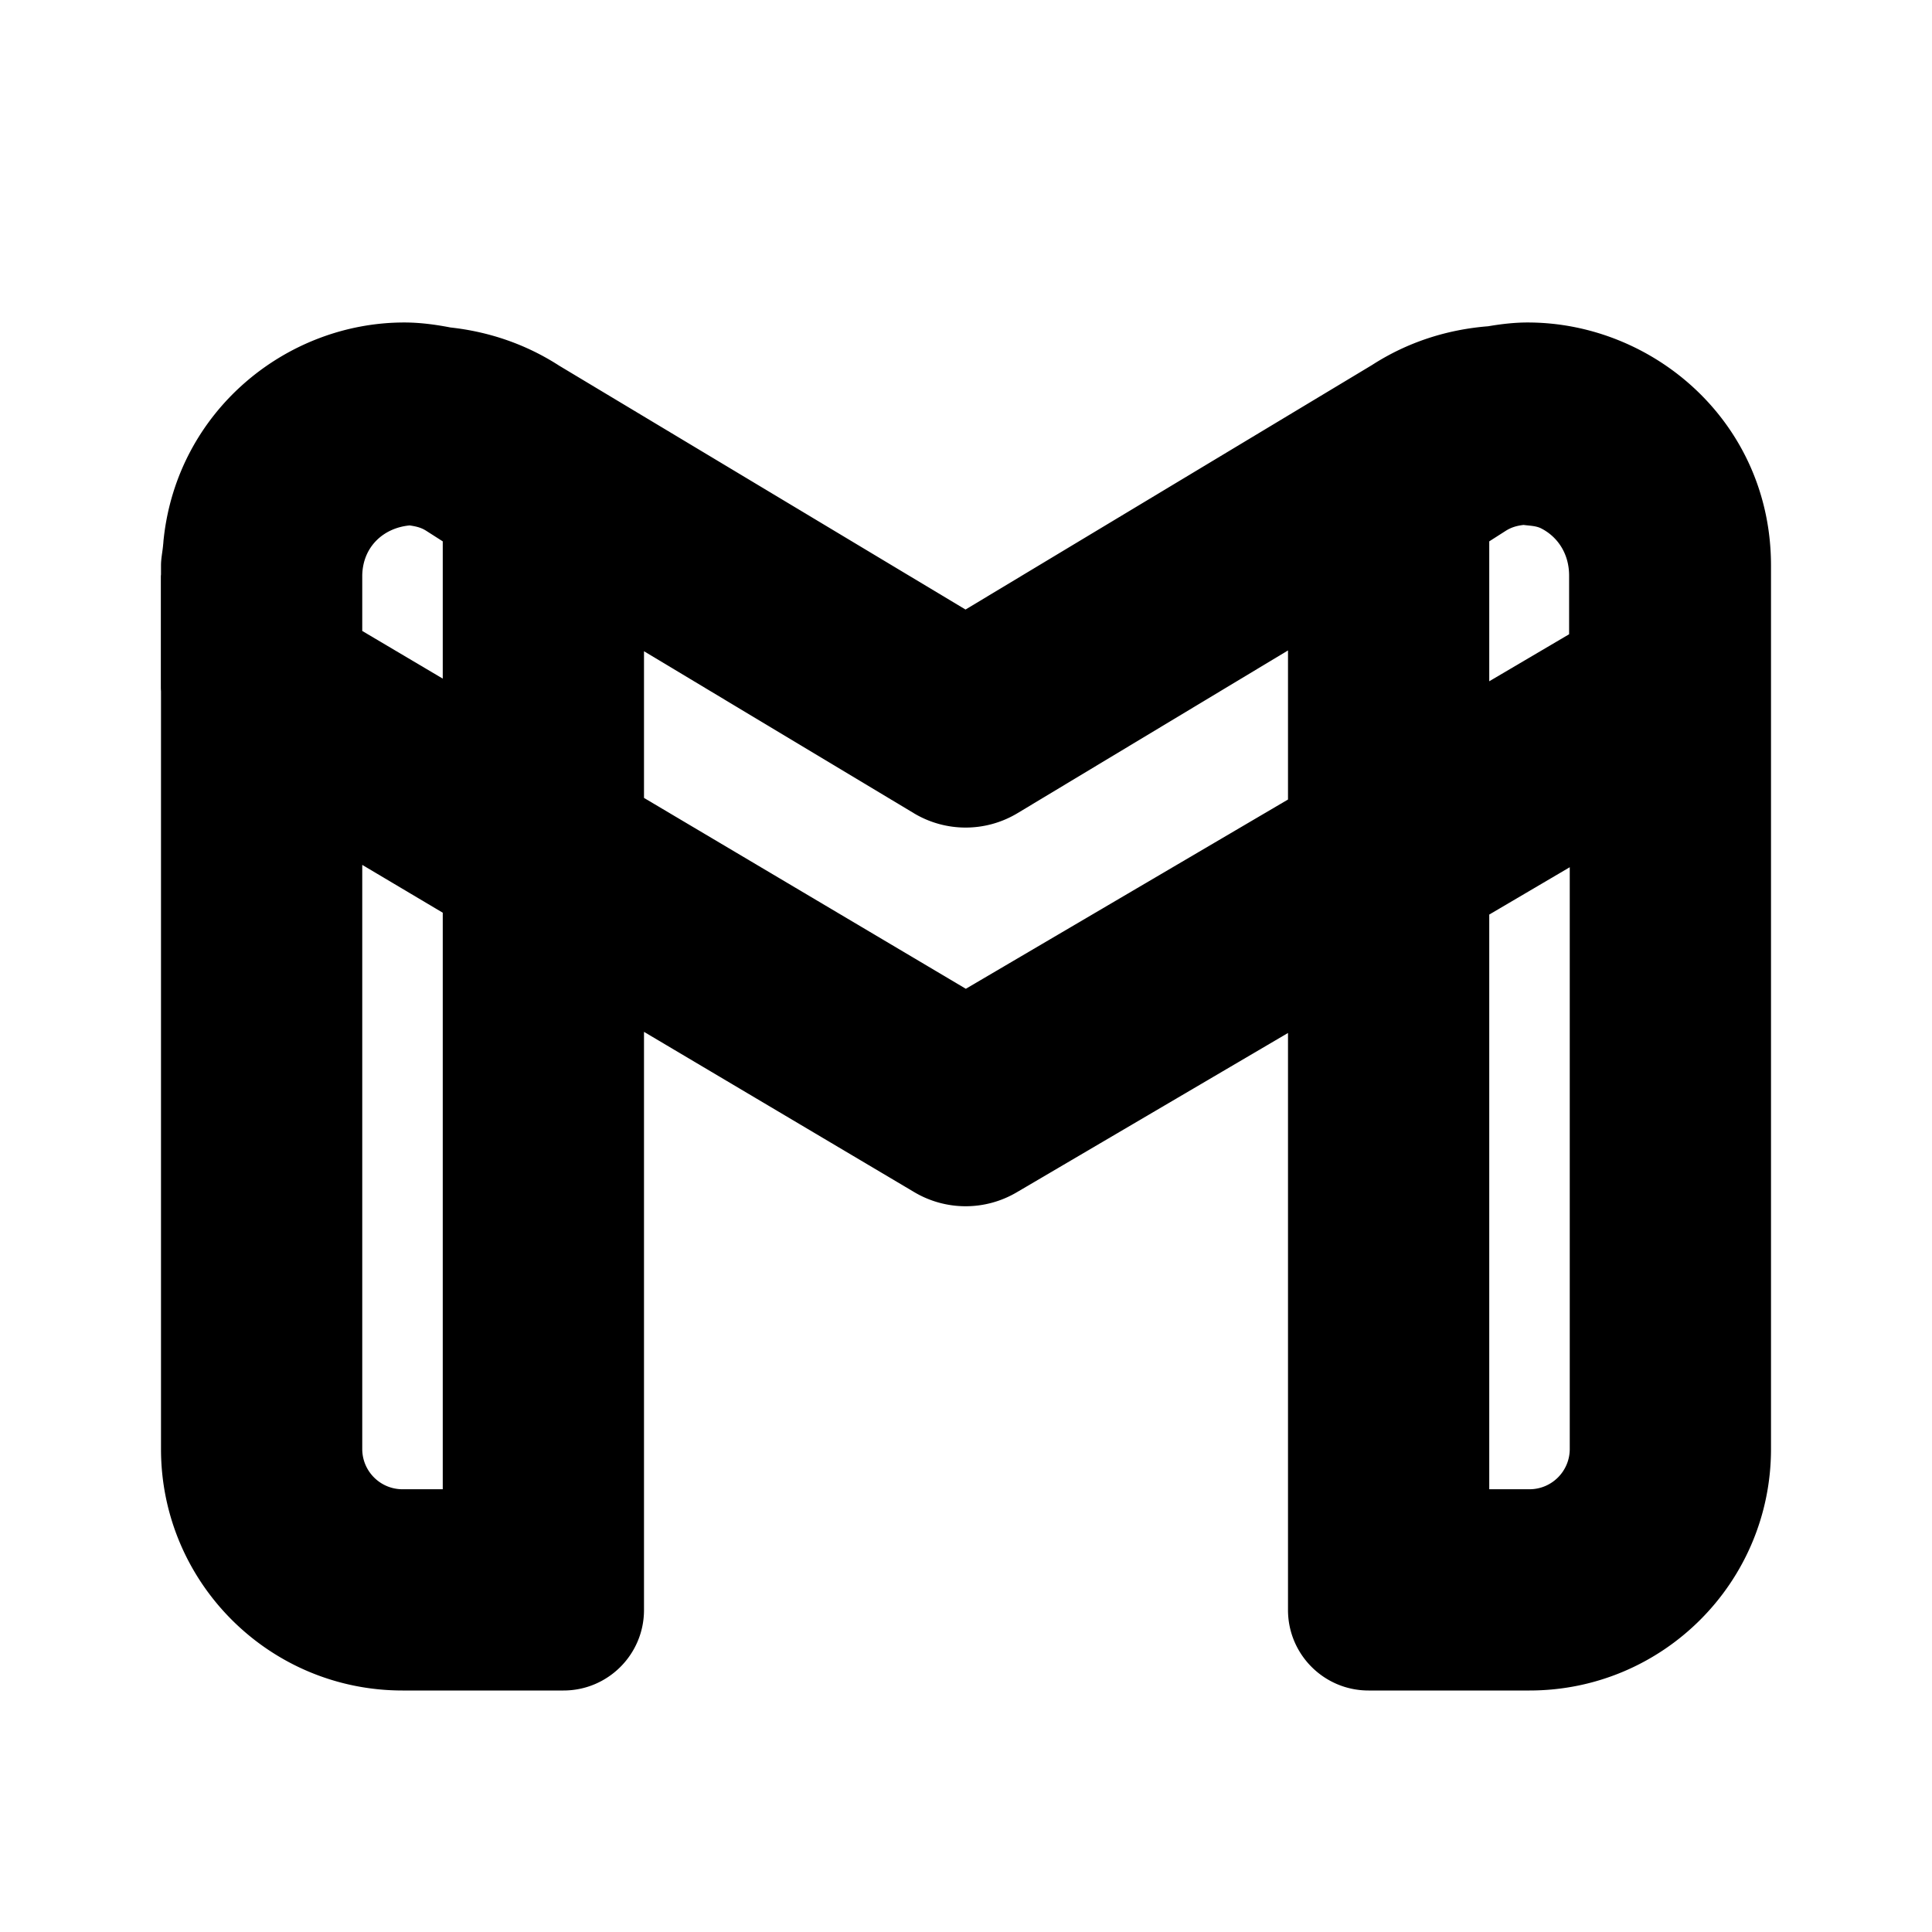 <svg xmlns="http://www.w3.org/2000/svg" x="0px" y="0px" width="100" height="100" viewBox="0 0 24 24">
<path d="M 5.023 4.006 C 3.555 4.006 2.203 5.107 2.033 6.697 C 2.03 6.718 2.03 6.74 2.027 6.762 C 2.02 6.85 2 6.934 2 7.025 L 2 7.133 C 2 7.142 1.998 7.151 1.998 7.16 L 1.998 8.549 A 1.25 1.25 0 0 0 2 8.59 L 2 18 C 2 19.657 3.343 21 5 21 L 7 21 C 7.552 21 8 20.552 8 20 L 8 12.818 L 11.357 14.809 A 1.25 1.25 0 0 0 12.629 14.812 L 16 12.832 L 16 20 C 16 20.552 16.448 21 17 21 L 19 21 C 20.657 21 22 19.657 22 18 L 22 7.025 C 22 5.255 20.547 4.006 18.977 4.006 C 18.814 4.006 18.65 4.025 18.486 4.053 C 17.992 4.092 17.497 4.242 17.043 4.535 L 11.994 7.572 L 6.947 4.543 C 6.521 4.268 6.06 4.119 5.596 4.068 C 5.405 4.031 5.213 4.006 5.023 4.006 z M 18.926 6.521 C 18.999 6.531 19.077 6.531 19.141 6.562 C 19.349 6.666 19.492 6.878 19.492 7.15 L 19.492 7.879 L 18.5 8.463 L 18.5 6.725 L 18.705 6.594 C 18.781 6.546 18.852 6.53 18.926 6.521 z M 5.09 6.527 C 5.158 6.538 5.225 6.549 5.295 6.594 L 5.5 6.725 L 5.5 8.43 L 4.5 7.838 L 4.5 7.145 C 4.508 6.788 4.768 6.556 5.09 6.527 z M 16 8.08 L 16 9.932 L 11.998 12.283 L 8 9.912 L 8 8.09 L 11.352 10.102 A 1.25 1.25 0 0 0 12.639 10.102 L 16 8.08 z M 4.5 10.744 L 5.5 11.338 L 5.5 18.5 L 5 18.5 C 4.724 18.5 4.5 18.276 4.5 18 L 4.5 10.744 z M 19.5 10.773 L 19.5 18 C 19.5 18.276 19.276 18.5 19 18.5 L 18.5 18.5 L 18.5 11.361 L 19.5 10.773 z"></path>
</svg>